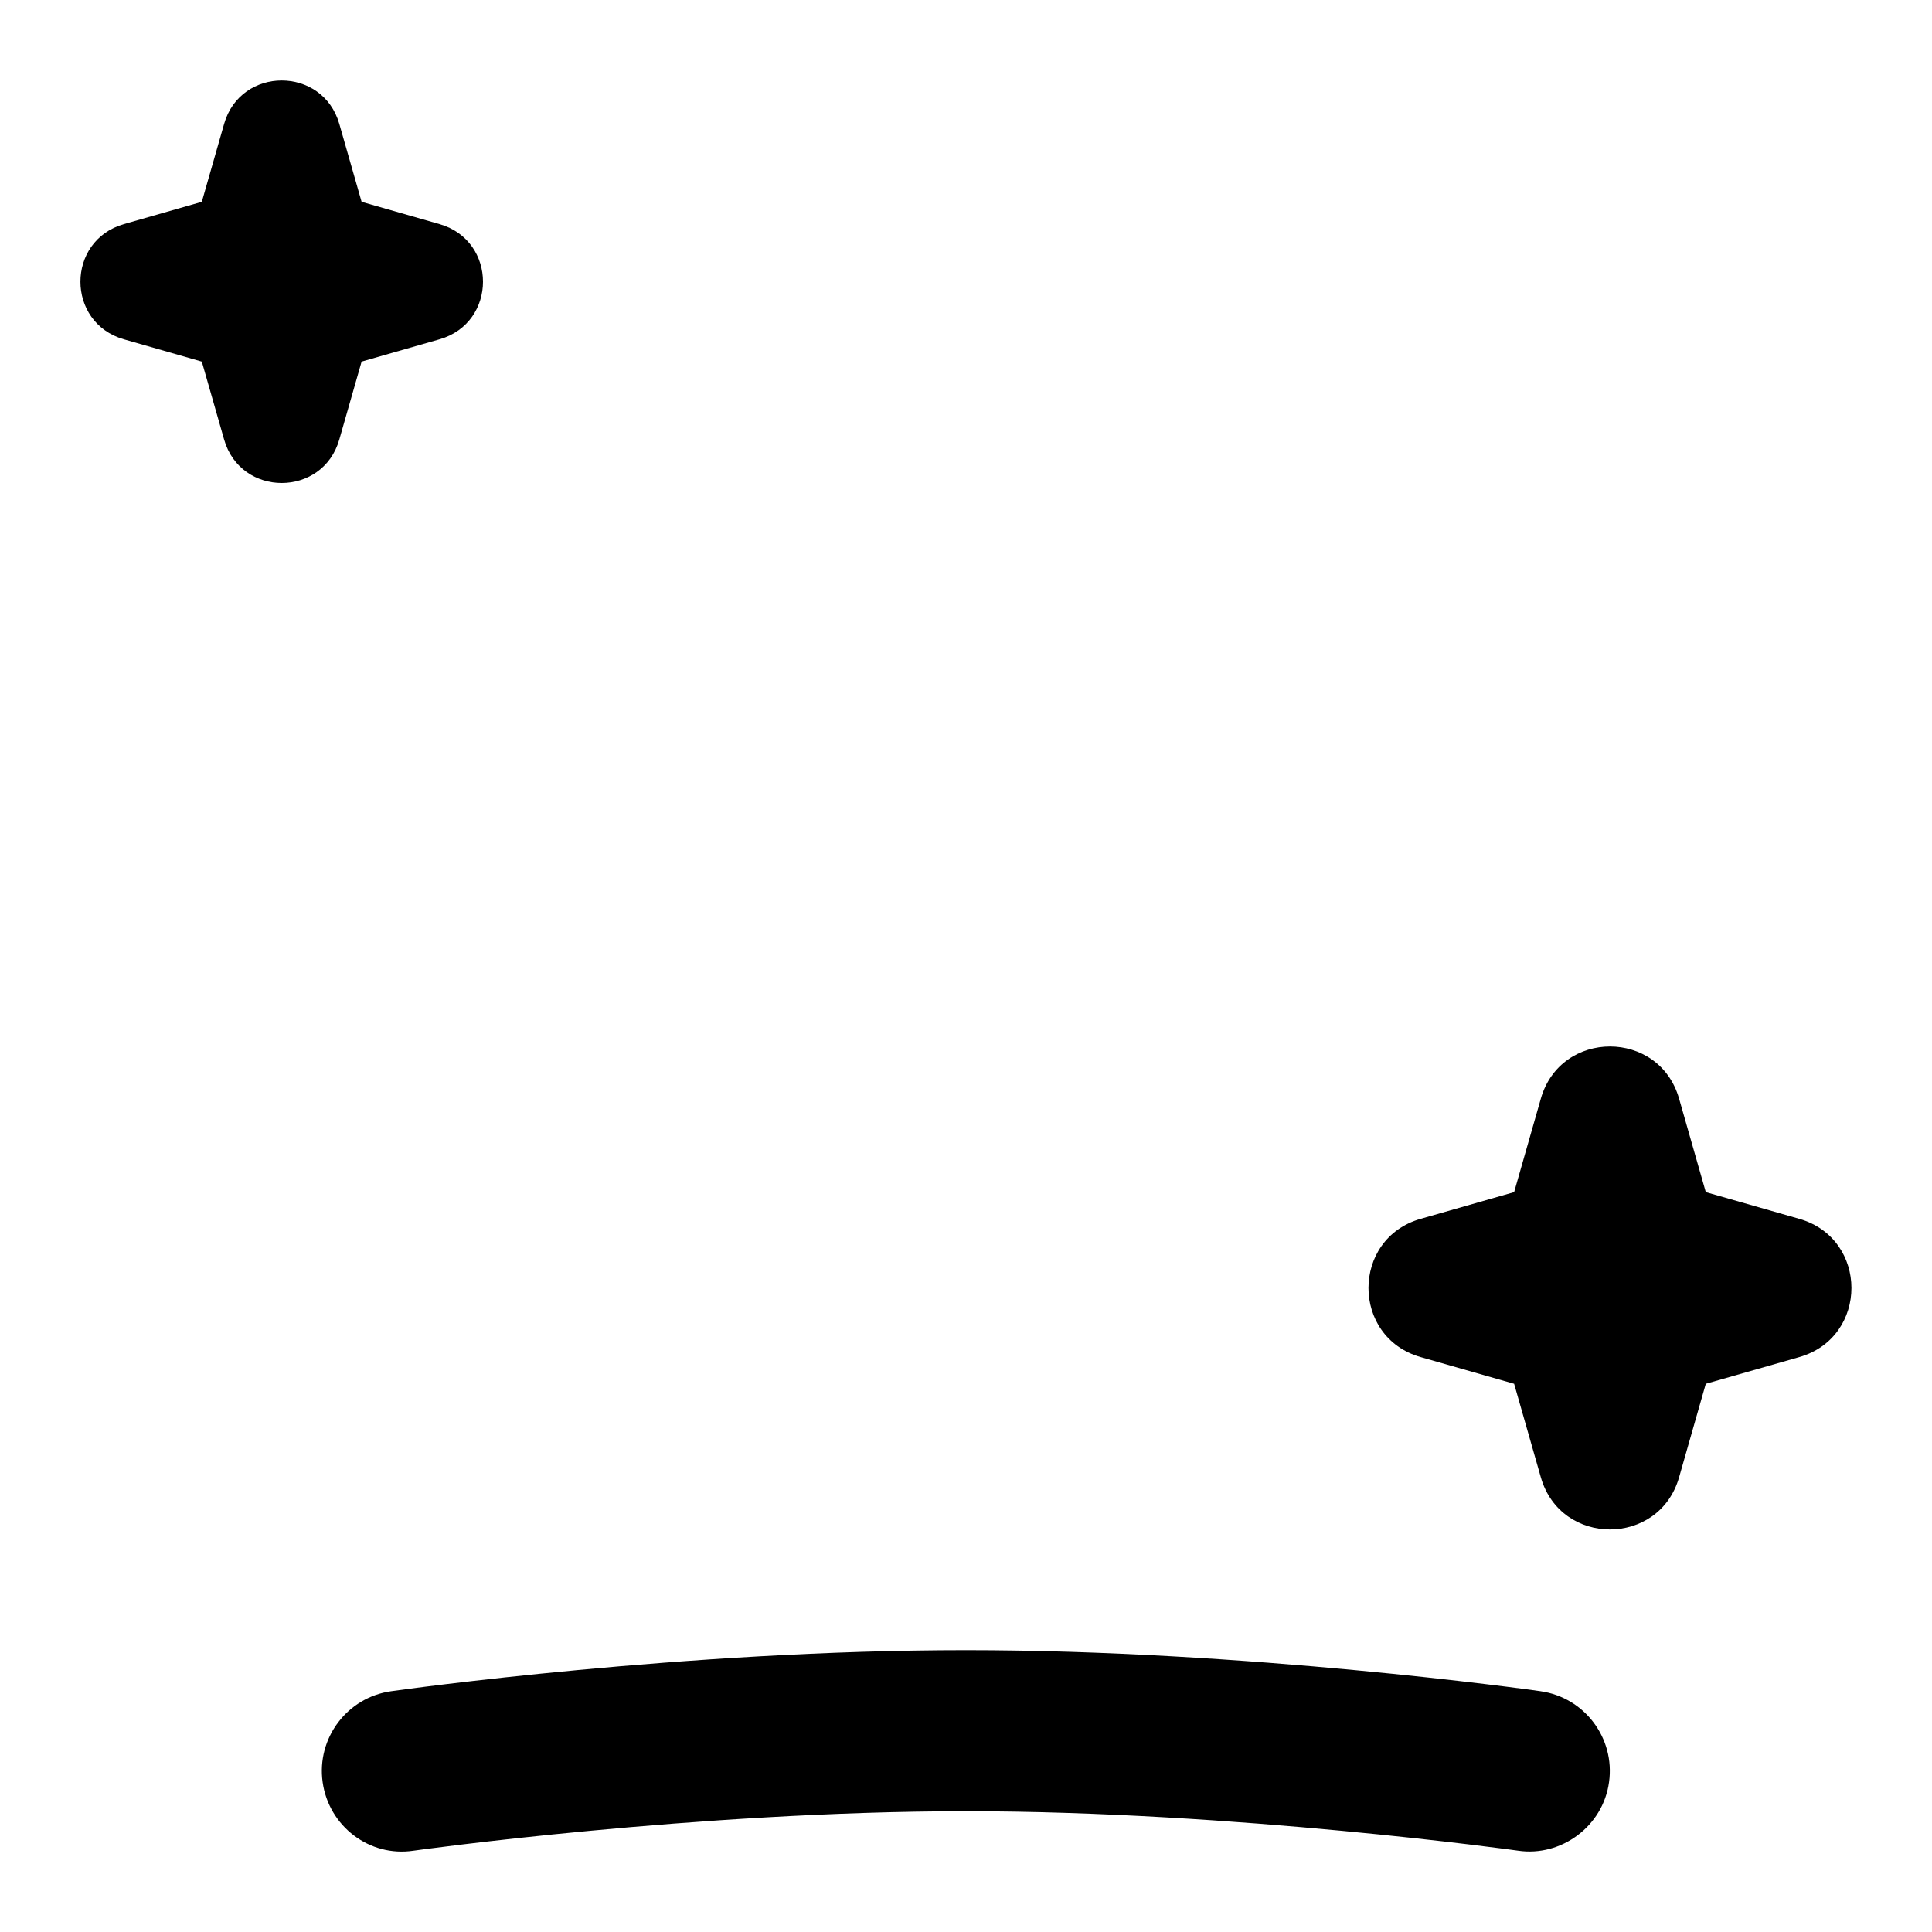 <svg id="Layer_1" viewBox="0 0 24 24" xmlns="http://www.w3.org/2000/svg" data-name="Layer 1"><path d="m22.352 16.858-1.162.332-.332 1.162c-.247.863-1.47.863-1.717 0l-.332-1.162-1.162-.332c-.863-.247-.863-1.47 0-1.717l1.162-.332.332-1.162c.247-.863 1.47-.863 1.717 0l.332 1.162 1.162.332c.863.247.863 1.47 0 1.717zm-18.137-11.398.277-.968.968-.277c.72-.206.72-1.225 0-1.431l-.968-.277-.277-.968c-.206-.719-1.225-.719-1.431 0l-.277.968-.968.277c-.72.206-.72 1.225 0 1.431l.968.277.277.968c.206.72 1.225.72 1.431 0zm14.924 15.549c-.147-.021-3.652-.51-7.14-.51s-6.992.489-7.14.51c-.547.077-.928.583-.851 1.13s.581.934 1.13.851c.035-.005 3.518-.49 6.86-.49s6.825.485 6.86.49c.535.079 1.055-.302 1.13-.851.077-.547-.304-1.053-.851-1.13z"/></svg>